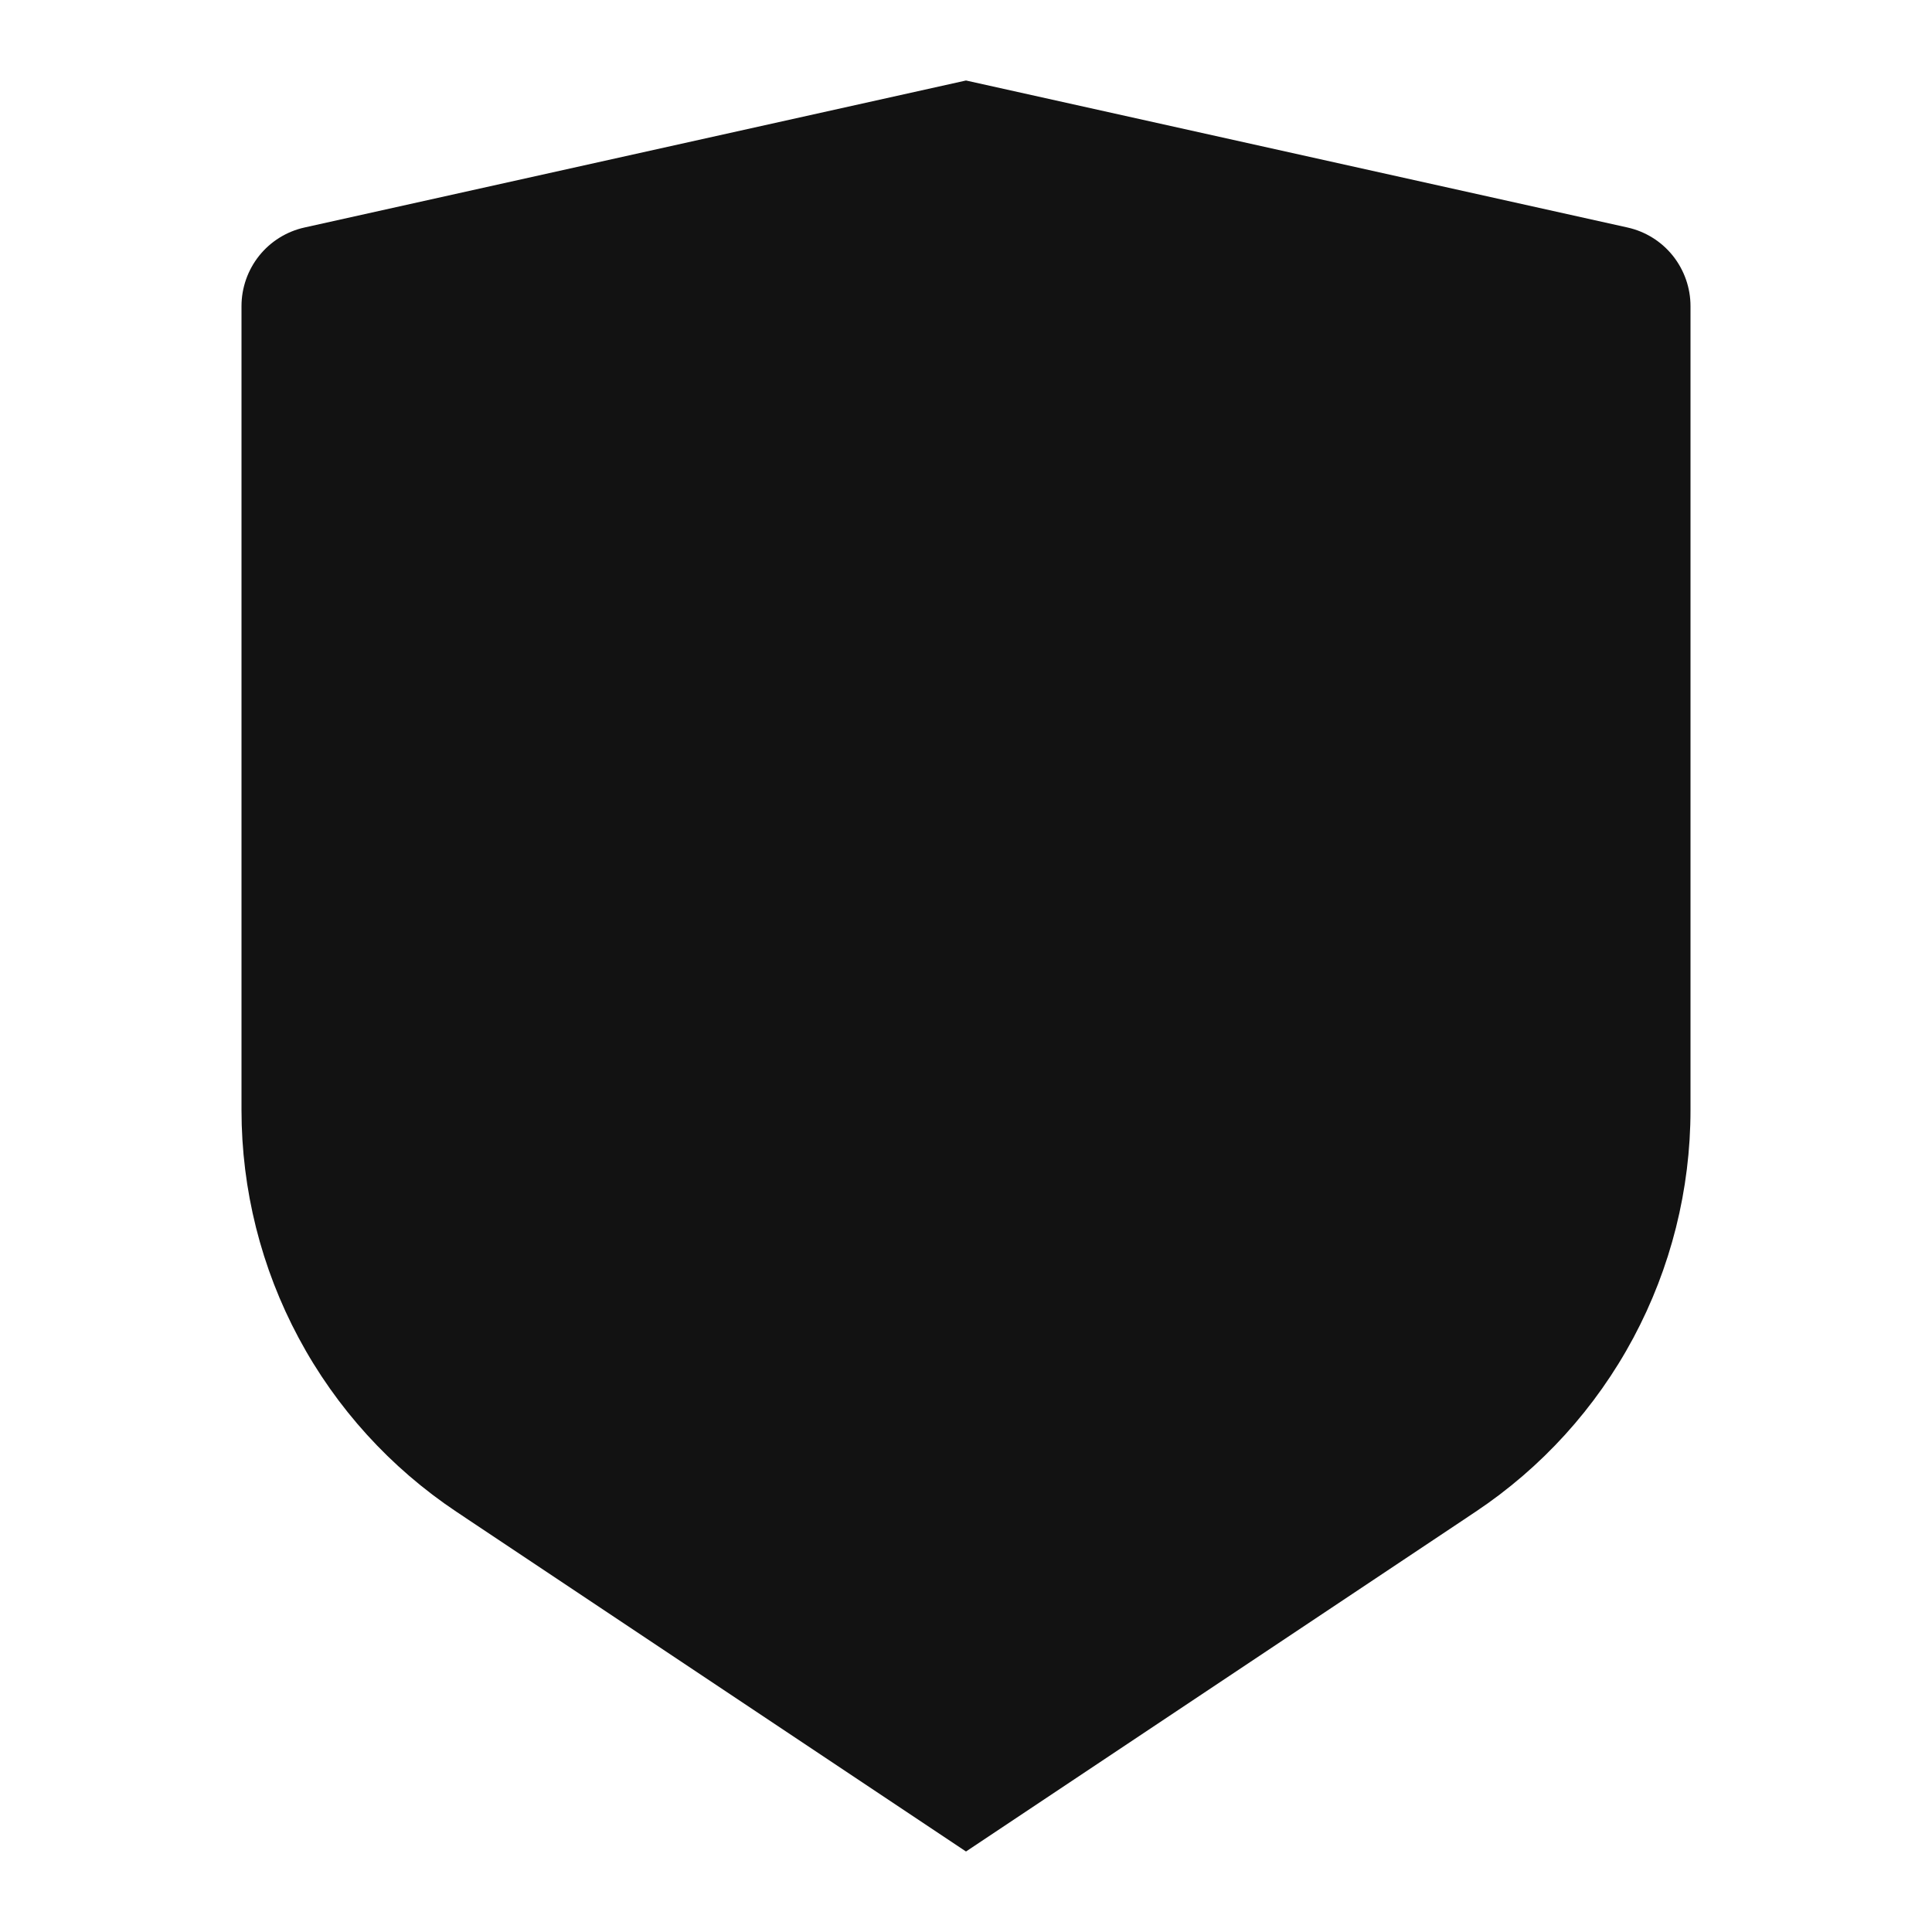 <svg width="24" height="24" viewBox="0 0 24 24" fill="none" xmlns="http://www.w3.org/2000/svg">
<g id="shield-fill" clip-path="url(#clip0_8_8923)">
<g id="Group">
<path id="Vector" d="M3.783 2.826L12 1L20.217 2.826C20.439 2.875 20.638 2.999 20.78 3.176C20.922 3.354 21 3.575 21 3.802V13.789C21 14.777 20.756 15.749 20.29 16.62C19.824 17.491 19.15 18.233 18.328 18.781L12 23L5.672 18.781C4.85 18.233 4.176 17.491 3.71 16.62C3.244 15.75 3 14.778 3 13.79V3.802C3 3.575 3.078 3.354 3.22 3.176C3.362 2.999 3.561 2.875 3.783 2.826Z" fill="#121212"/>
</g>
</g>
<defs>
<clipPath id="clip0_8_8923">
<rect width="24" height="24" fill="white"/>
</clipPath>
</defs>
</svg>
